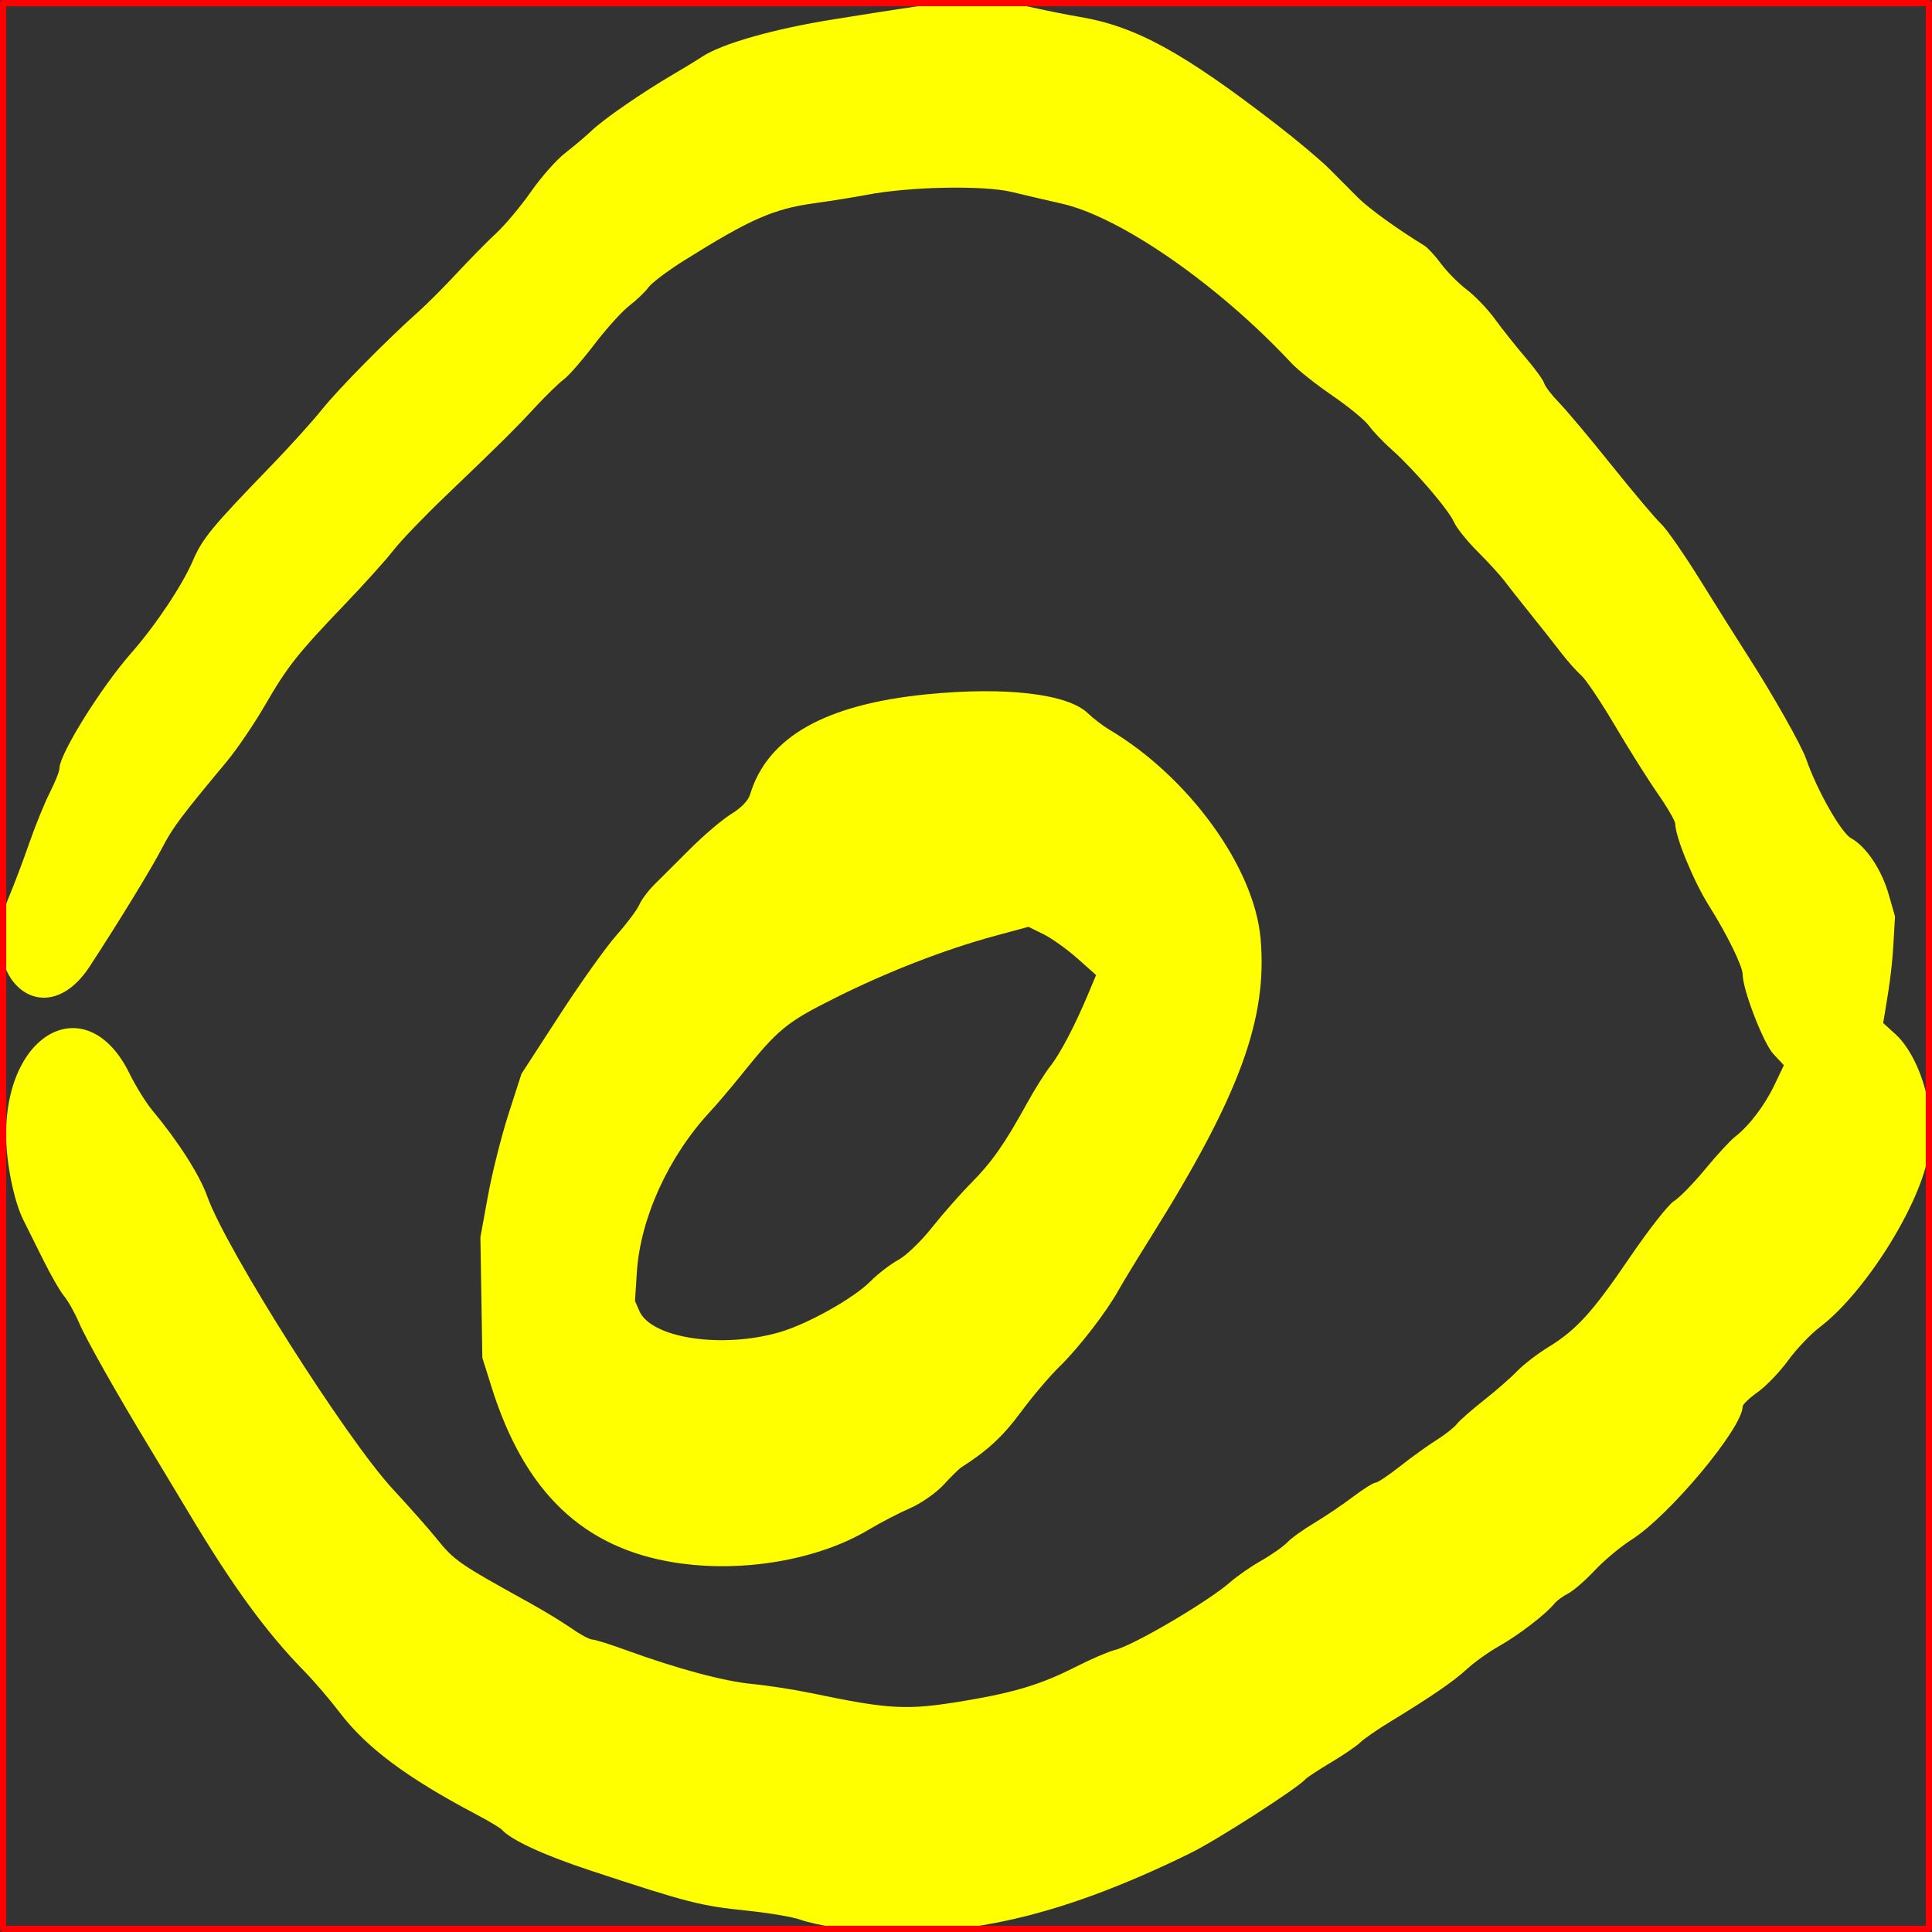 <?xml version="1.0" encoding="UTF-8" standalone="no"?>
<!-- Created with Inkscape (http://www.inkscape.org/) -->

<svg
   width="154.706mm"
   height="154.706mm"
   viewBox="0 0 154.706 154.706"
   version="1.1"
   id="svg5"
   xml:space="preserve"
   xmlns="http://www.w3.org/2000/svg"
   xmlns:svg="http://www.w3.org/2000/svg"><rect x="0" y="0" width="154.706" height="154.706" fill="#333333" stroke="none"/><defs
     id="defs2" /><g
     id="layer1"
     transform="translate(1254.654,2038.614)"><path
       style="fill:#ffff00;stroke-width:1.044"
       d="m -1187.678,-1884.262 c -0.99,-0.13 -2.286,-0.414 -2.879,-0.631 -0.594,-0.216 -2.518,-0.542 -4.276,-0.724 -3.757,-0.388 -4.67,-0.622 -12.535,-3.211 -3.696,-1.217 -6.375,-2.452 -7.096,-3.271 -0.128,-0.146 -1.09,-0.718 -2.138,-1.271 -5.498,-2.905 -8.732,-5.324 -10.857,-8.122 -0.769,-1.013 -2.033,-2.489 -2.809,-3.28 -3.052,-3.114 -5.749,-6.81 -9.278,-12.712 -1.052,-1.759 -2.429,-4.049 -3.061,-5.089 -2.645,-4.354 -5.14,-8.77 -5.719,-10.123 -0.341,-0.796 -0.878,-1.754 -1.193,-2.128 -0.316,-0.374 -1.082,-1.708 -1.703,-2.963 -0.621,-1.255 -1.323,-2.664 -1.559,-3.131 -0.761,-1.503 -1.391,-4.634 -1.386,-6.883 0.02,-8.377 6.578,-11.594 9.883,-4.848 0.495,1.011 1.325,2.347 1.843,2.968 2.078,2.493 3.773,5.151 4.391,6.889 1.5,4.214 11.103,19.364 14.832,23.399 1.354,1.465 2.918,3.231 3.475,3.924 1.47,1.828 1.773,2.039 7.538,5.228 1.114,0.616 2.601,1.524 3.305,2.016 0.704,0.493 1.449,0.895 1.657,0.895 0.208,0 1.404,0.373 2.659,0.83 4.164,1.514 7.88,2.514 10.157,2.732 1.238,0.118 3.364,0.448 4.725,0.731 6.36,1.325 7.655,1.39 12.264,0.622 4.015,-0.669 6.168,-1.325 8.888,-2.707 1.238,-0.629 2.655,-1.241 3.15,-1.361 1.507,-0.366 7.517,-3.9 9.278,-5.456 0.531,-0.469 1.641,-1.236 2.465,-1.705 0.825,-0.468 1.76,-1.126 2.079,-1.461 0.318,-0.336 1.288,-1.032 2.154,-1.549 0.866,-0.516 2.256,-1.454 3.088,-2.084 0.832,-0.63 1.651,-1.146 1.819,-1.146 0.168,0 1.057,-0.593 1.975,-1.318 0.918,-0.725 2.226,-1.667 2.907,-2.093 0.681,-0.426 1.419,-1.007 1.64,-1.291 0.221,-0.284 1.19,-1.136 2.152,-1.894 0.962,-0.757 2.164,-1.808 2.671,-2.335 0.506,-0.526 1.633,-1.394 2.504,-1.929 2.264,-1.389 3.541,-2.798 6.564,-7.244 1.468,-2.159 3.038,-4.157 3.488,-4.441 0.45,-0.283 1.577,-1.436 2.505,-2.562 0.928,-1.126 2.009,-2.297 2.401,-2.603 1.142,-0.89 2.372,-2.514 3.165,-4.178 l 0.735,-1.542 -0.847,-0.909 c -0.79,-0.848 -2.451,-5.152 -2.451,-6.35 0,-0.665 -1.259,-3.234 -2.708,-5.529 -1.216,-1.925 -2.692,-5.514 -2.692,-6.545 0,-0.223 -0.633,-1.314 -1.406,-2.425 -0.774,-1.111 -2.318,-3.565 -3.432,-5.453 -1.114,-1.888 -2.329,-3.698 -2.7,-4.022 -0.371,-0.324 -1.095,-1.137 -1.608,-1.806 -0.513,-0.67 -1.608,-2.057 -2.434,-3.083 -0.826,-1.026 -1.773,-2.228 -2.105,-2.671 -0.332,-0.443 -1.294,-1.494 -2.137,-2.335 -0.843,-0.841 -1.696,-1.905 -1.895,-2.363 -0.43,-0.991 -3.201,-4.217 -4.982,-5.801 -0.696,-0.619 -1.519,-1.482 -1.828,-1.917 -0.309,-0.435 -1.626,-1.519 -2.925,-2.409 -1.299,-0.89 -2.768,-2.053 -3.263,-2.584 -5.881,-6.307 -13.712,-11.741 -18.452,-12.802 -0.99,-0.222 -2.762,-0.635 -3.938,-0.919 -2.292,-0.554 -8.189,-0.438 -11.655,0.228 -0.954,0.183 -2.848,0.487 -4.209,0.675 -3.234,0.447 -5.097,1.265 -10.327,4.535 -1.348,0.843 -2.664,1.831 -2.925,2.195 -0.261,0.364 -0.944,1.019 -1.518,1.456 -0.574,0.437 -1.837,1.833 -2.806,3.103 -0.969,1.27 -2.07,2.532 -2.445,2.805 -0.375,0.272 -1.391,1.257 -2.257,2.188 -1.769,1.902 -2.824,2.947 -7.259,7.192 -1.701,1.628 -3.56,3.566 -4.131,4.306 -0.571,0.741 -2.293,2.655 -3.825,4.255 -3.853,4.022 -4.662,5.043 -6.471,8.167 -0.868,1.498 -2.242,3.521 -3.053,4.495 -3.673,4.409 -4.343,5.306 -5.188,6.939 -0.841,1.625 -3.342,5.718 -5.781,9.46 -3.688,5.66 -9.188,0.888 -6.456,-5.601 0.401,-0.953 1.127,-2.878 1.613,-4.277 0.486,-1.399 1.227,-3.219 1.647,-4.042 0.42,-0.824 0.763,-1.688 0.763,-1.92 0,-1.141 3.314,-6.471 5.738,-9.228 1.967,-2.239 4.094,-5.423 4.946,-7.405 0.767,-1.785 1.508,-2.683 6.305,-7.643 1.485,-1.536 3.308,-3.555 4.051,-4.487 1.284,-1.612 5.278,-5.659 7.752,-7.852 0.631,-0.56 2,-1.934 3.042,-3.054 1.042,-1.119 2.47,-2.57 3.174,-3.223 0.704,-0.653 1.947,-2.141 2.762,-3.307 0.815,-1.165 2.042,-2.552 2.727,-3.08 0.685,-0.529 1.65,-1.345 2.145,-1.815 0.993,-0.941 4.083,-3.071 6.526,-4.497 0.866,-0.506 1.879,-1.124 2.25,-1.373 1.579,-1.061 5.732,-2.247 10.585,-3.024 11.36,-1.819 11.933,-1.857 15.518,-1.034 1.238,0.284 3.111,0.661 4.163,0.837 4.476,0.749 8.251,2.81 15.752,8.6 1.671,1.29 3.595,2.907 4.275,3.594 0.681,0.687 1.704,1.715 2.275,2.285 0.867,0.867 3.13,2.502 5.307,3.837 0.272,0.167 0.879,0.825 1.35,1.462 0.471,0.638 1.401,1.573 2.067,2.08 0.666,0.506 1.679,1.567 2.25,2.356 0.572,0.789 1.665,2.164 2.429,3.056 0.765,0.891 1.441,1.821 1.504,2.067 0.062,0.245 0.601,0.948 1.198,1.561 0.596,0.613 2.502,2.885 4.234,5.048 1.733,2.163 3.505,4.261 3.938,4.662 0.433,0.401 1.851,2.443 3.15,4.538 1.3,2.095 3.011,4.815 3.802,6.045 1.976,3.069 4.277,7.139 4.654,8.231 0.857,2.484 2.803,5.917 3.599,6.351 1.207,0.658 2.448,2.514 3.018,4.512 l 0.501,1.754 -0.121,2.06 c -0.109,1.863 -0.259,3.087 -0.685,5.622 l -0.143,0.848 0.984,0.892 c 1.258,1.141 2.347,3.531 2.671,5.859 l 0.254,1.826 -0.278,1.871 c -0.593,3.994 -5.055,11.13 -8.685,13.888 -0.747,0.568 -1.9,1.778 -2.562,2.689 -0.662,0.911 -1.751,2.046 -2.419,2.523 -0.668,0.477 -1.215,0.995 -1.215,1.153 0,1.72 -5.875,8.76 -8.913,10.681 -0.853,0.539 -2.173,1.642 -2.935,2.452 -0.761,0.81 -1.723,1.644 -2.138,1.853 -0.414,0.21 -0.905,0.571 -1.091,0.803 -0.664,0.829 -2.84,2.506 -4.37,3.368 -0.857,0.483 -2.031,1.317 -2.611,1.855 -1.065,0.988 -2.886,2.238 -6.201,4.257 -1,0.609 -2.063,1.346 -2.363,1.638 -0.299,0.292 -1.355,1.012 -2.345,1.602 -0.99,0.589 -1.901,1.186 -2.025,1.325 -0.668,0.753 -7.098,4.887 -9.226,5.933 -10.965,5.388 -19.348,7.152 -28.353,5.965 z m -12.903,-29.222 c -7.39,-1.166 -12.067,-5.639 -14.717,-14.075 l -0.733,-2.333 -0.077,-4.825 -0.078,-4.825 0.606,-3.318 c 0.333,-1.825 1.073,-4.768 1.643,-6.541 l 1.038,-3.223 3.047,-4.697 c 1.676,-2.583 3.725,-5.461 4.555,-6.396 0.829,-0.934 1.653,-2.032 1.829,-2.438 0.177,-0.407 0.713,-1.129 1.192,-1.606 0.479,-0.477 1.782,-1.775 2.896,-2.886 1.114,-1.111 2.594,-2.367 3.289,-2.791 0.79,-0.483 1.353,-1.067 1.501,-1.558 1.389,-4.595 6.003,-7.21 14.15,-8.021 6.308,-0.628 11.285,-0.042 12.899,1.518 0.433,0.418 1.198,1.004 1.7,1.302 6.369,3.781 11.613,11.011 12.126,16.716 0.579,6.435 -1.672,12.57 -8.767,23.9 -1.117,1.783 -2.283,3.7 -2.593,4.259 -0.965,1.745 -3.189,4.628 -4.715,6.113 -0.804,0.783 -2.212,2.44 -3.127,3.683 -1.4,1.902 -2.681,3.09 -4.749,4.404 -0.186,0.118 -0.827,0.747 -1.425,1.398 -0.602,0.655 -1.808,1.497 -2.7,1.885 -0.887,0.386 -2.371,1.157 -3.299,1.713 -4.068,2.439 -10.17,3.479 -15.492,2.64 z m 8.402,-18.467 c 2.22,-0.652 5.871,-2.698 7.201,-4.035 0.619,-0.622 1.631,-1.403 2.25,-1.736 0.622,-0.335 1.825,-1.489 2.689,-2.58 0.86,-1.086 2.271,-2.69 3.135,-3.563 1.682,-1.701 2.699,-3.151 4.477,-6.383 0.616,-1.12 1.468,-2.474 1.892,-3.009 0.784,-0.989 1.995,-3.31 3.062,-5.867 l 0.589,-1.412 -1.509,-1.341 c -0.83,-0.737 -2.048,-1.607 -2.707,-1.931 l -1.198,-0.591 -2.69,0.728 c -4.006,1.084 -8.633,2.883 -12.836,4.989 -3.908,1.958 -4.506,2.454 -7.585,6.282 -0.786,0.977 -1.862,2.242 -2.392,2.812 -3.322,3.574 -5.574,8.512 -5.856,12.842 l -0.15,2.306 0.348,0.801 c 0.953,2.193 6.657,3.047 11.279,1.689 z"
       id="path7" /><rect
       style="fill:none;stroke:#ff0000;stroke-width:0.5;stroke-linejoin:round"
       id="rect3169-4"
       width="154.206"
       height="154.206"
       x="-1254.404"
       y="-2038.364" /></g></svg>
